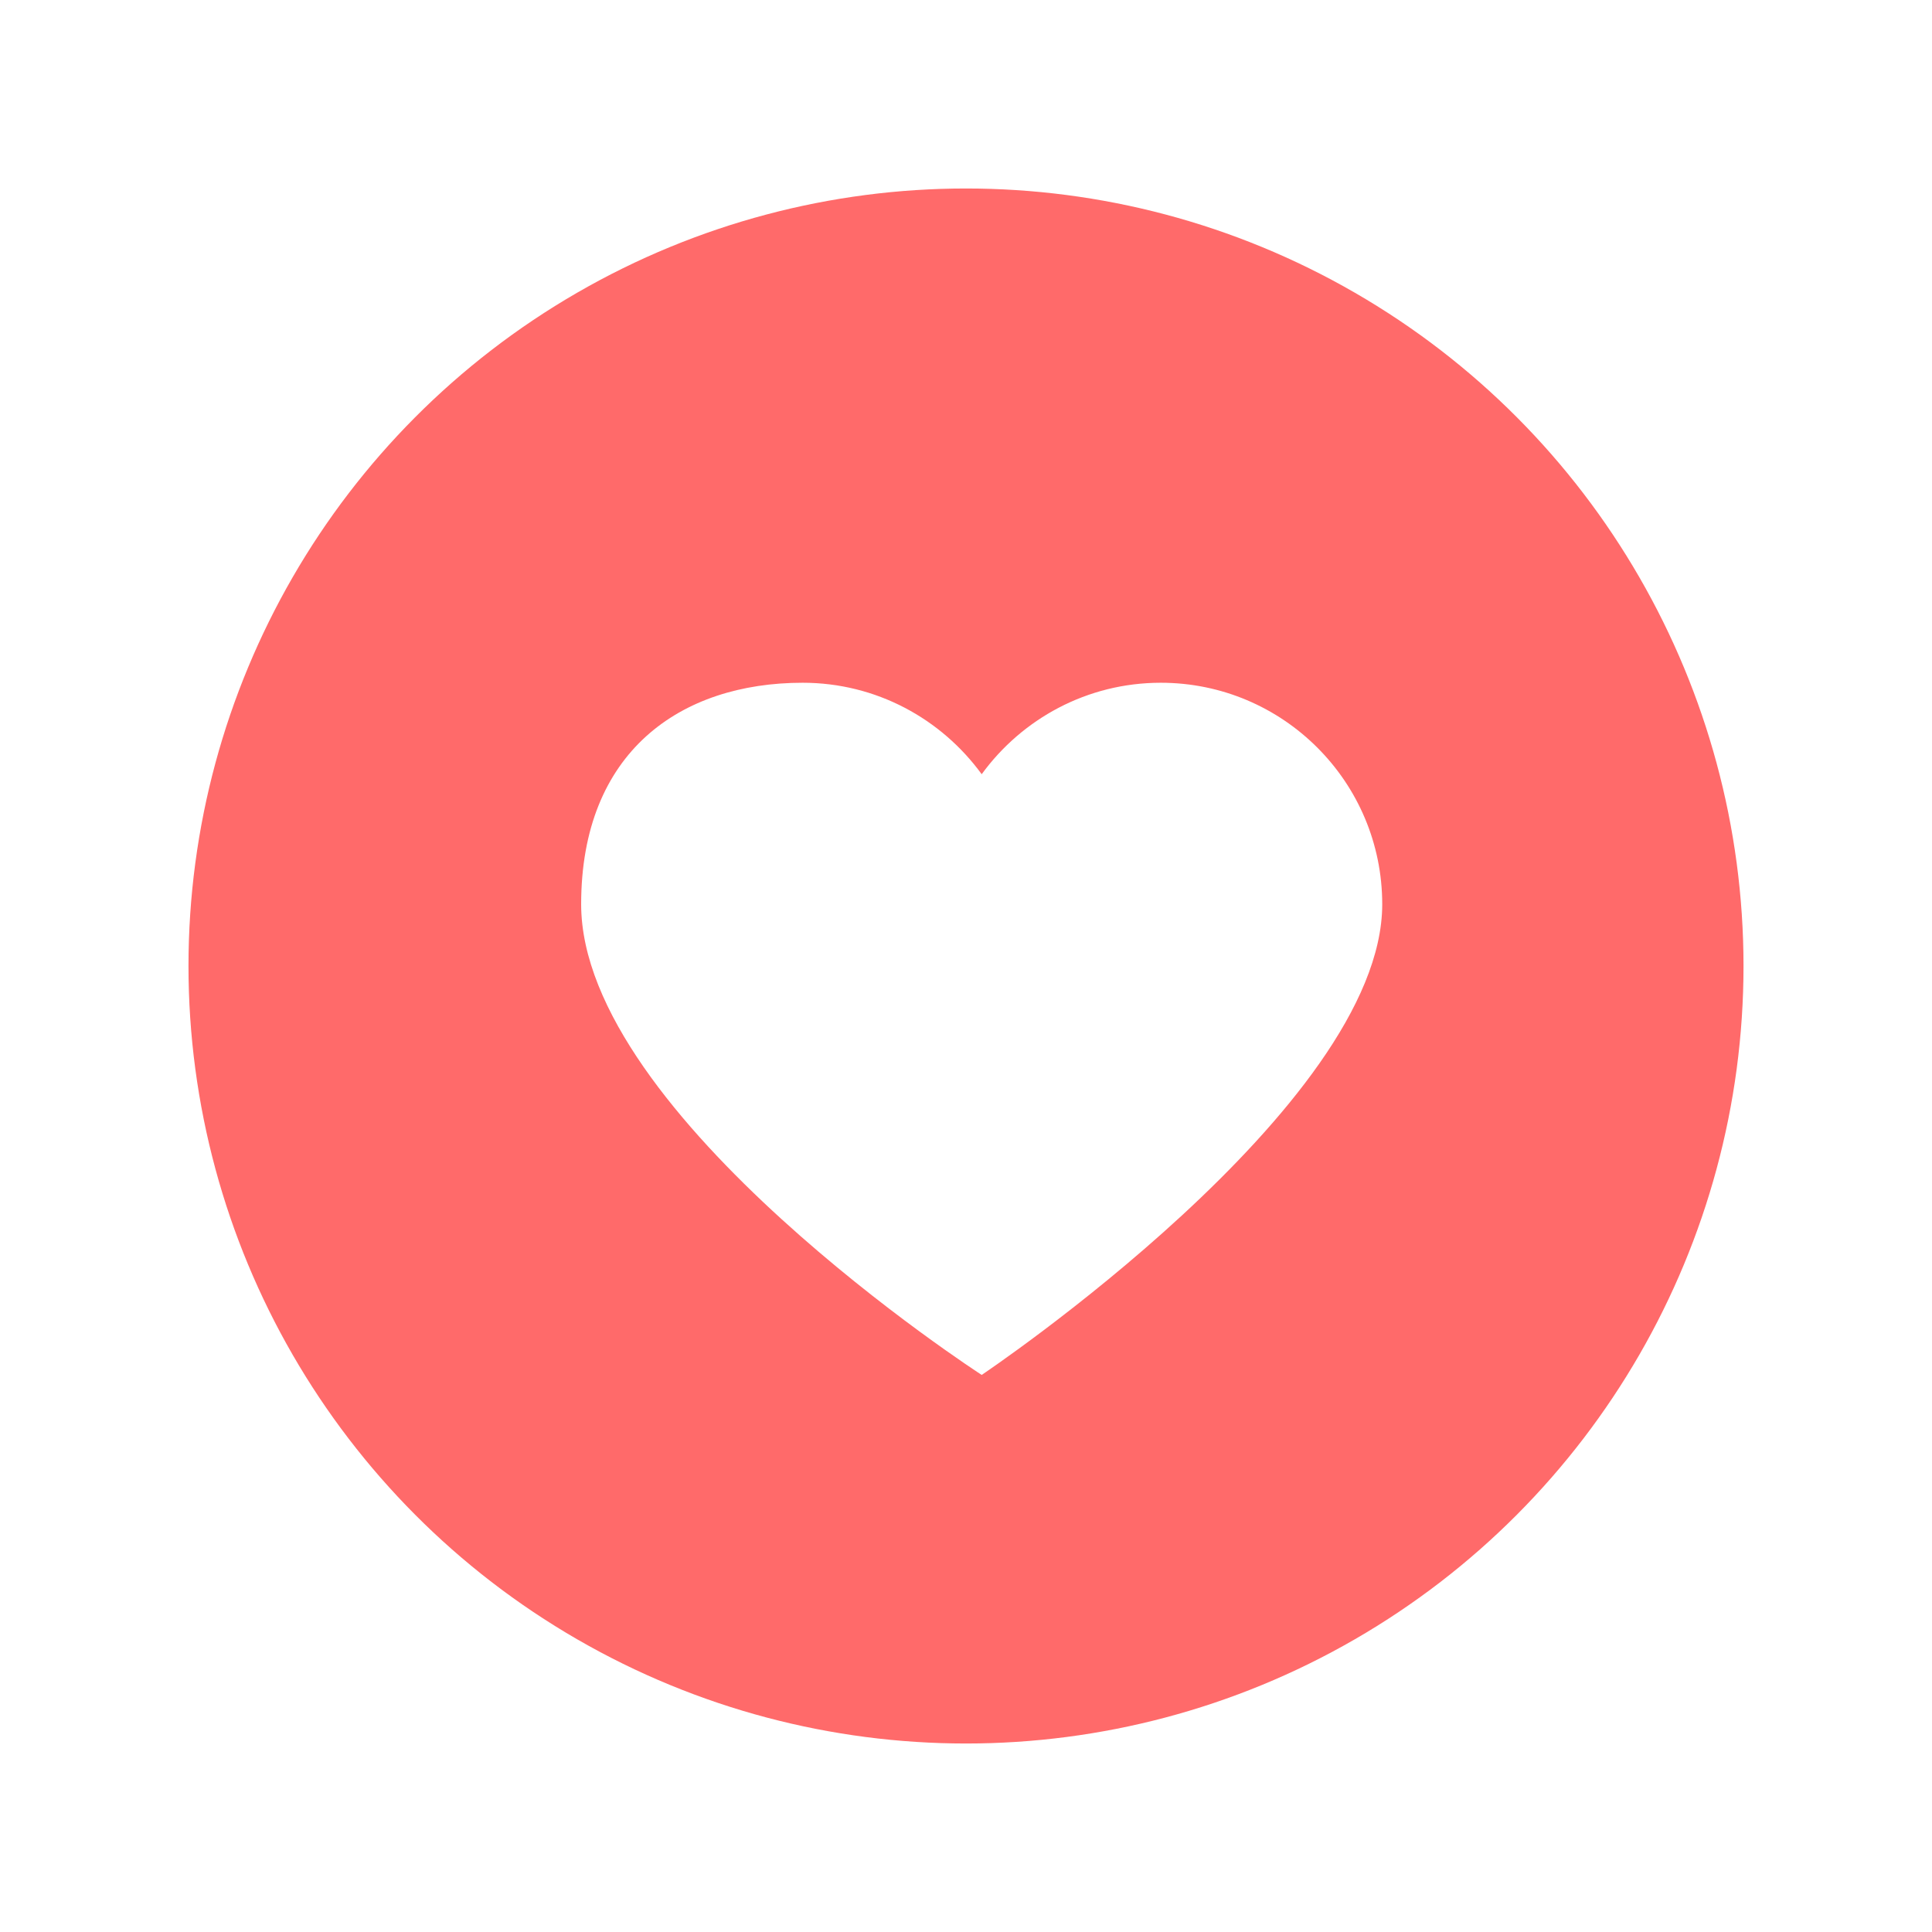 <svg width="41" height="41" viewBox="0 0 41 41" fill="none" xmlns="http://www.w3.org/2000/svg">
<g filter="url(#filter0_d_7_9)">
<circle cx="20.5" cy="16.5" r="16.5" fill="#FF6A6A"/>
<g clip-path="url(#clip0_7_9)">
<path d="M24.633 10.489C27.229 10.489 29.333 12.594 29.333 15.19C29.333 19.48 20.833 25.178 20.833 25.178C20.833 25.178 12.333 19.685 12.333 15.19C12.333 11.958 14.438 10.489 17.034 10.489C18.597 10.489 19.978 11.256 20.833 12.43C21.688 11.256 23.07 10.489 24.633 10.489Z" fill="white"/>
</g>
</g>
<defs>
<filter id="filter0_d_7_9" x="0" y="0" width="41" height="41" filterUnits="userSpaceOnUse" color-interpolation-filters="sRGB">
<feFlood flood-opacity="0" result="BackgroundImageFix"/>
<feColorMatrix in="SourceAlpha" type="matrix" values="0 0 0 0 0 0 0 0 0 0 0 0 0 0 0 0 0 0 127 0" result="hardAlpha"/>
<feOffset dy="4"/>
<feGaussianBlur stdDeviation="2"/>
<feComposite in2="hardAlpha" operator="out"/>
<feColorMatrix type="matrix" values="0 0 0 0 0 0 0 0 0 0 0 0 0 0 0 0 0 0 0.25 0"/>
<feBlend mode="normal" in2="BackgroundImageFix" result="effect1_dropShadow_7_9"/>
<feBlend mode="normal" in="SourceGraphic" in2="effect1_dropShadow_7_9" result="shape"/>
</filter>
<clipPath id="clip0_7_9">
<rect width="17" height="17" fill="white" transform="translate(12.333 9.333)"/>
</clipPath>
</defs>
</svg>

